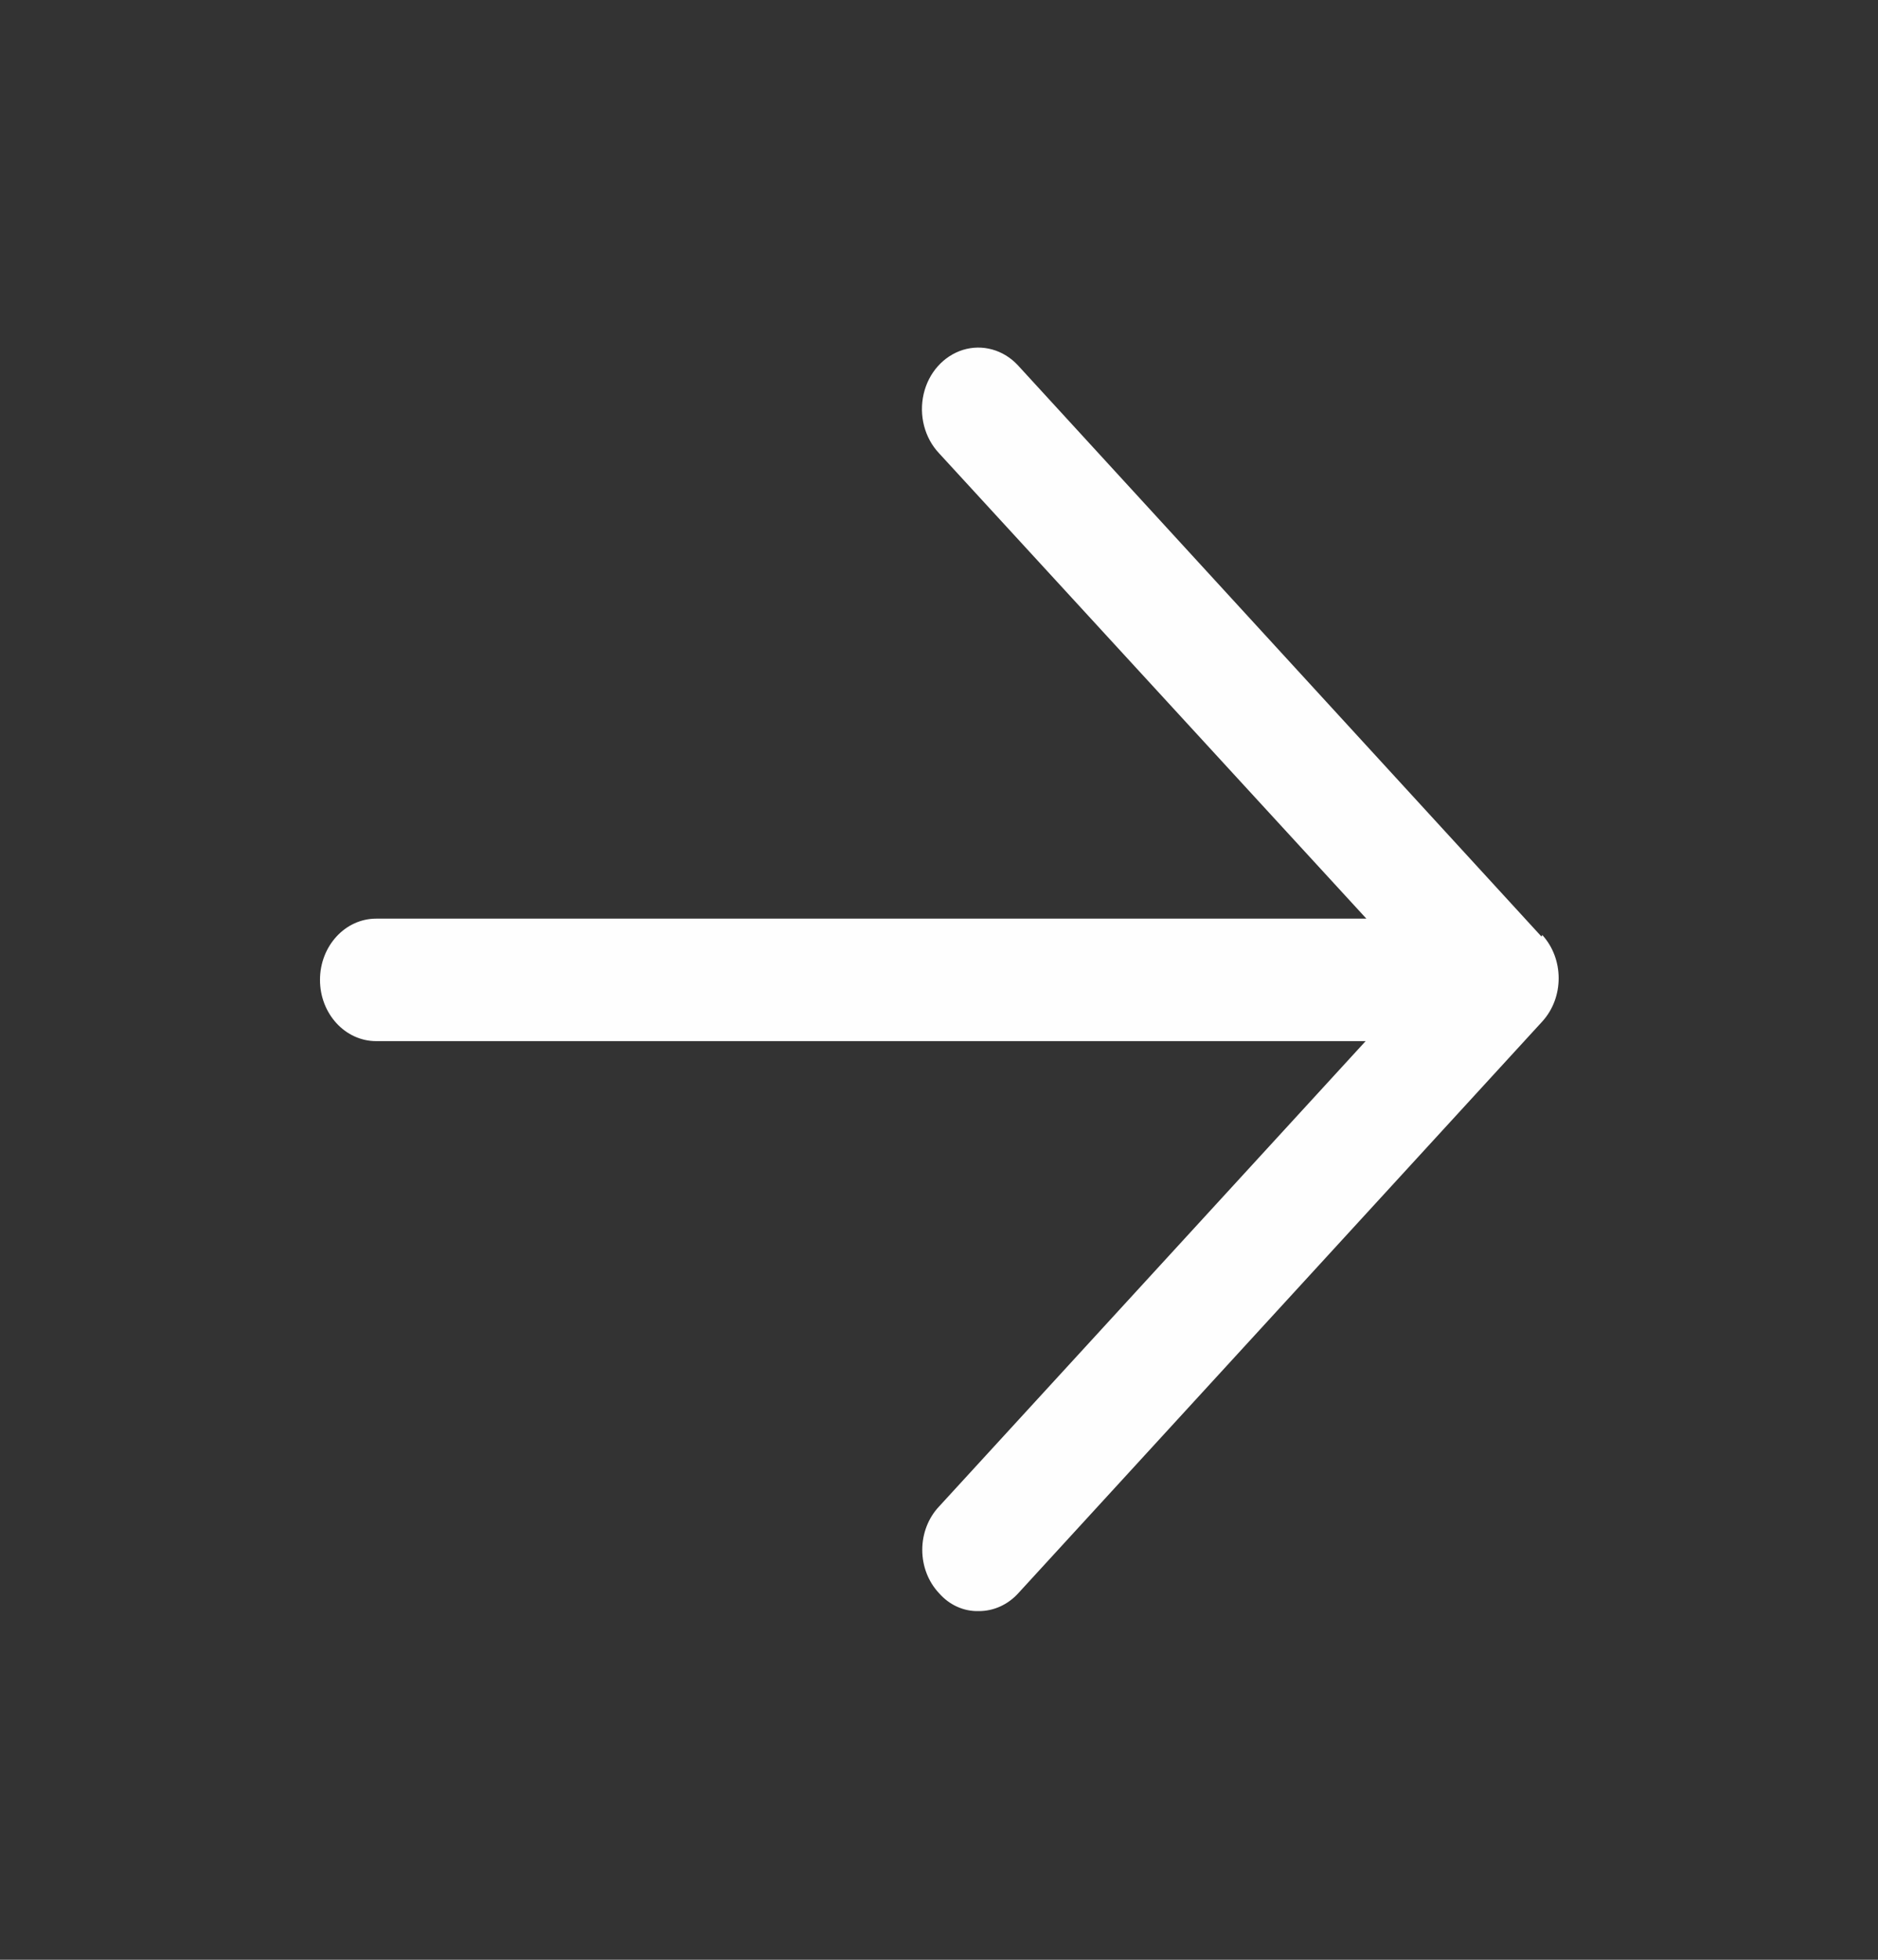 <svg width="23" height="24" viewBox="0 0 23 24" fill="none" xmlns="http://www.w3.org/2000/svg">
<rect x="0" y="0" width="23" height="24" fill="#333333" stroke="none"/>
<path d="M18.879 11.47L12.463 4.47C12.286 4.282 12.03 4.212 11.793 4.285C11.556 4.359 11.372 4.564 11.312 4.825C11.252 5.086 11.323 5.362 11.5 5.55L16.734 11.25H4.607C4.227 11.25 3.919 11.586 3.919 12C3.919 12.414 4.227 12.75 4.607 12.75H16.725L11.5 18.45C11.369 18.589 11.295 18.78 11.295 18.98C11.295 19.18 11.369 19.371 11.5 19.51C11.626 19.655 11.803 19.735 11.986 19.73C12.168 19.731 12.344 19.652 12.472 19.51L18.888 12.51C19.156 12.217 19.156 11.743 18.888 11.45L18.879 11.47Z" fill="#FEFEFE"/>
</svg>
